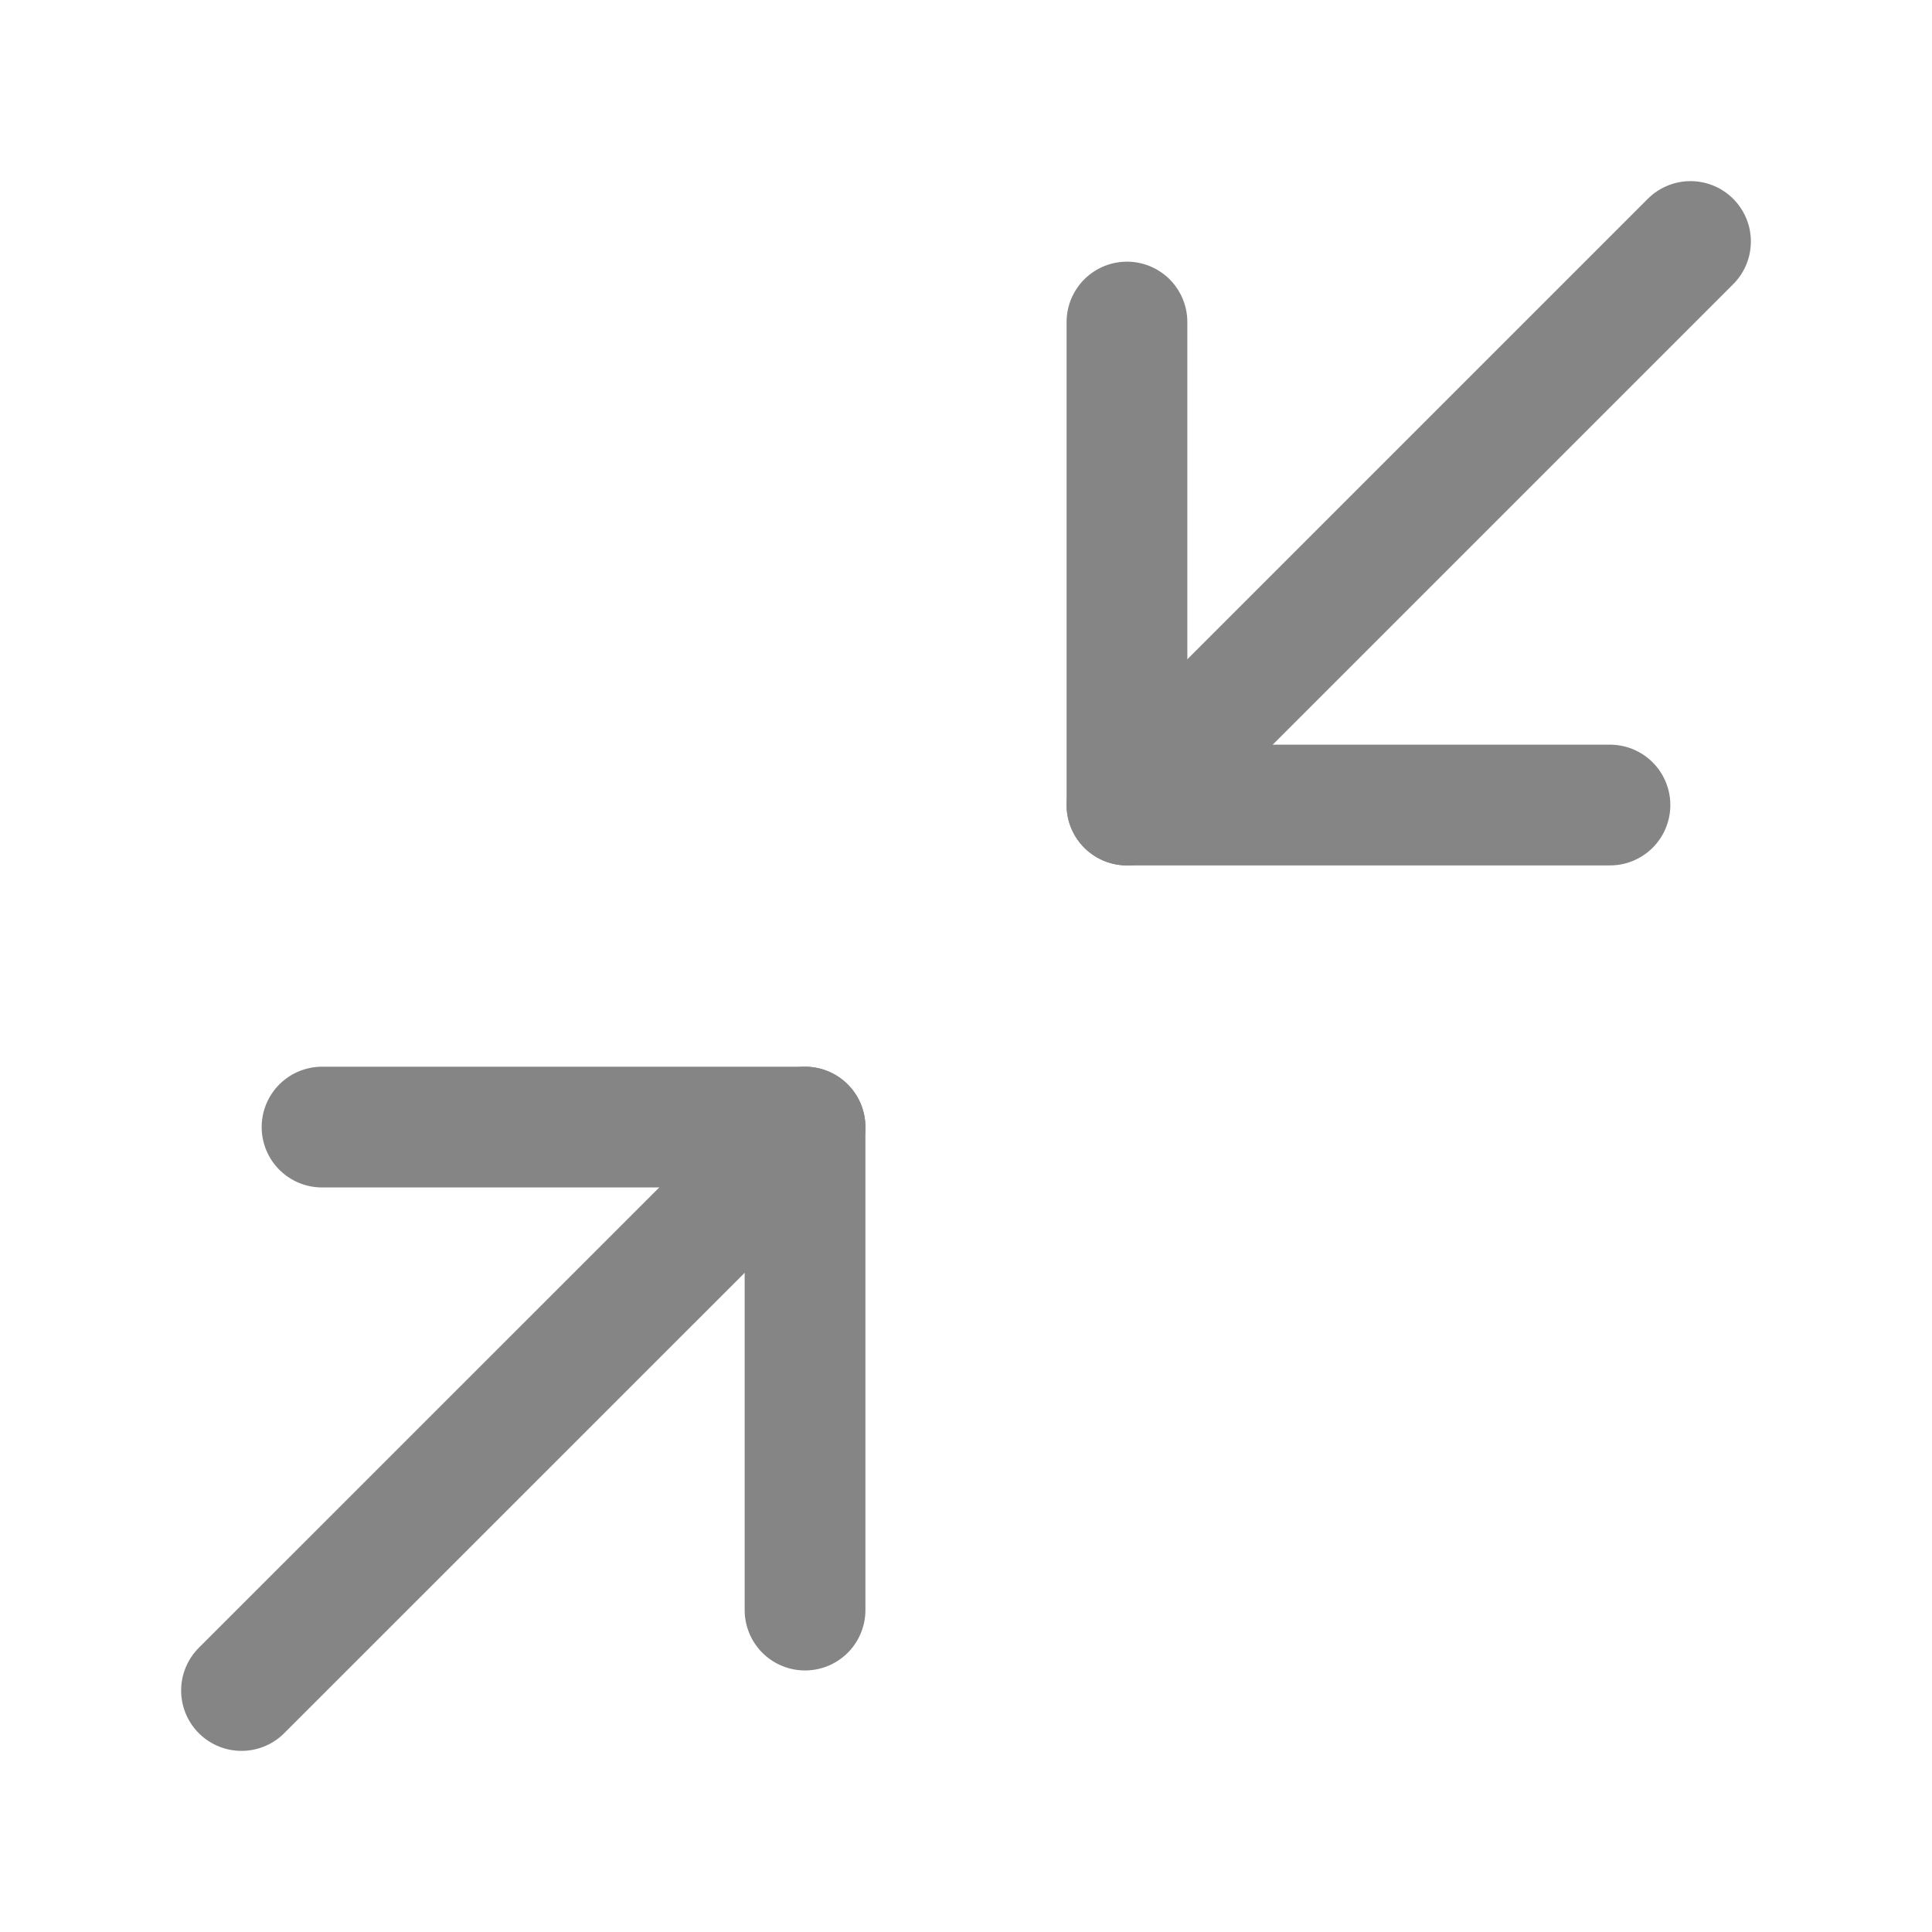 <svg width="16" height="16" viewBox="0 0 16 16" fill="none" xmlns="http://www.w3.org/2000/svg">
<path d="M2.667 9.334H6.667V13.334" stroke="#858585" stroke-linecap="round" stroke-linejoin="round"/>
<path d="M13.333 6.667H9.333V2.667" stroke="#858585" stroke-linecap="round" stroke-linejoin="round"/>
<path d="M9.333 6.667L14 2" stroke="#858585" stroke-linecap="round" stroke-linejoin="round"/>
<path d="M2 14L6.667 9.334" stroke="#858585" stroke-linecap="round" stroke-linejoin="round"/>
</svg>

